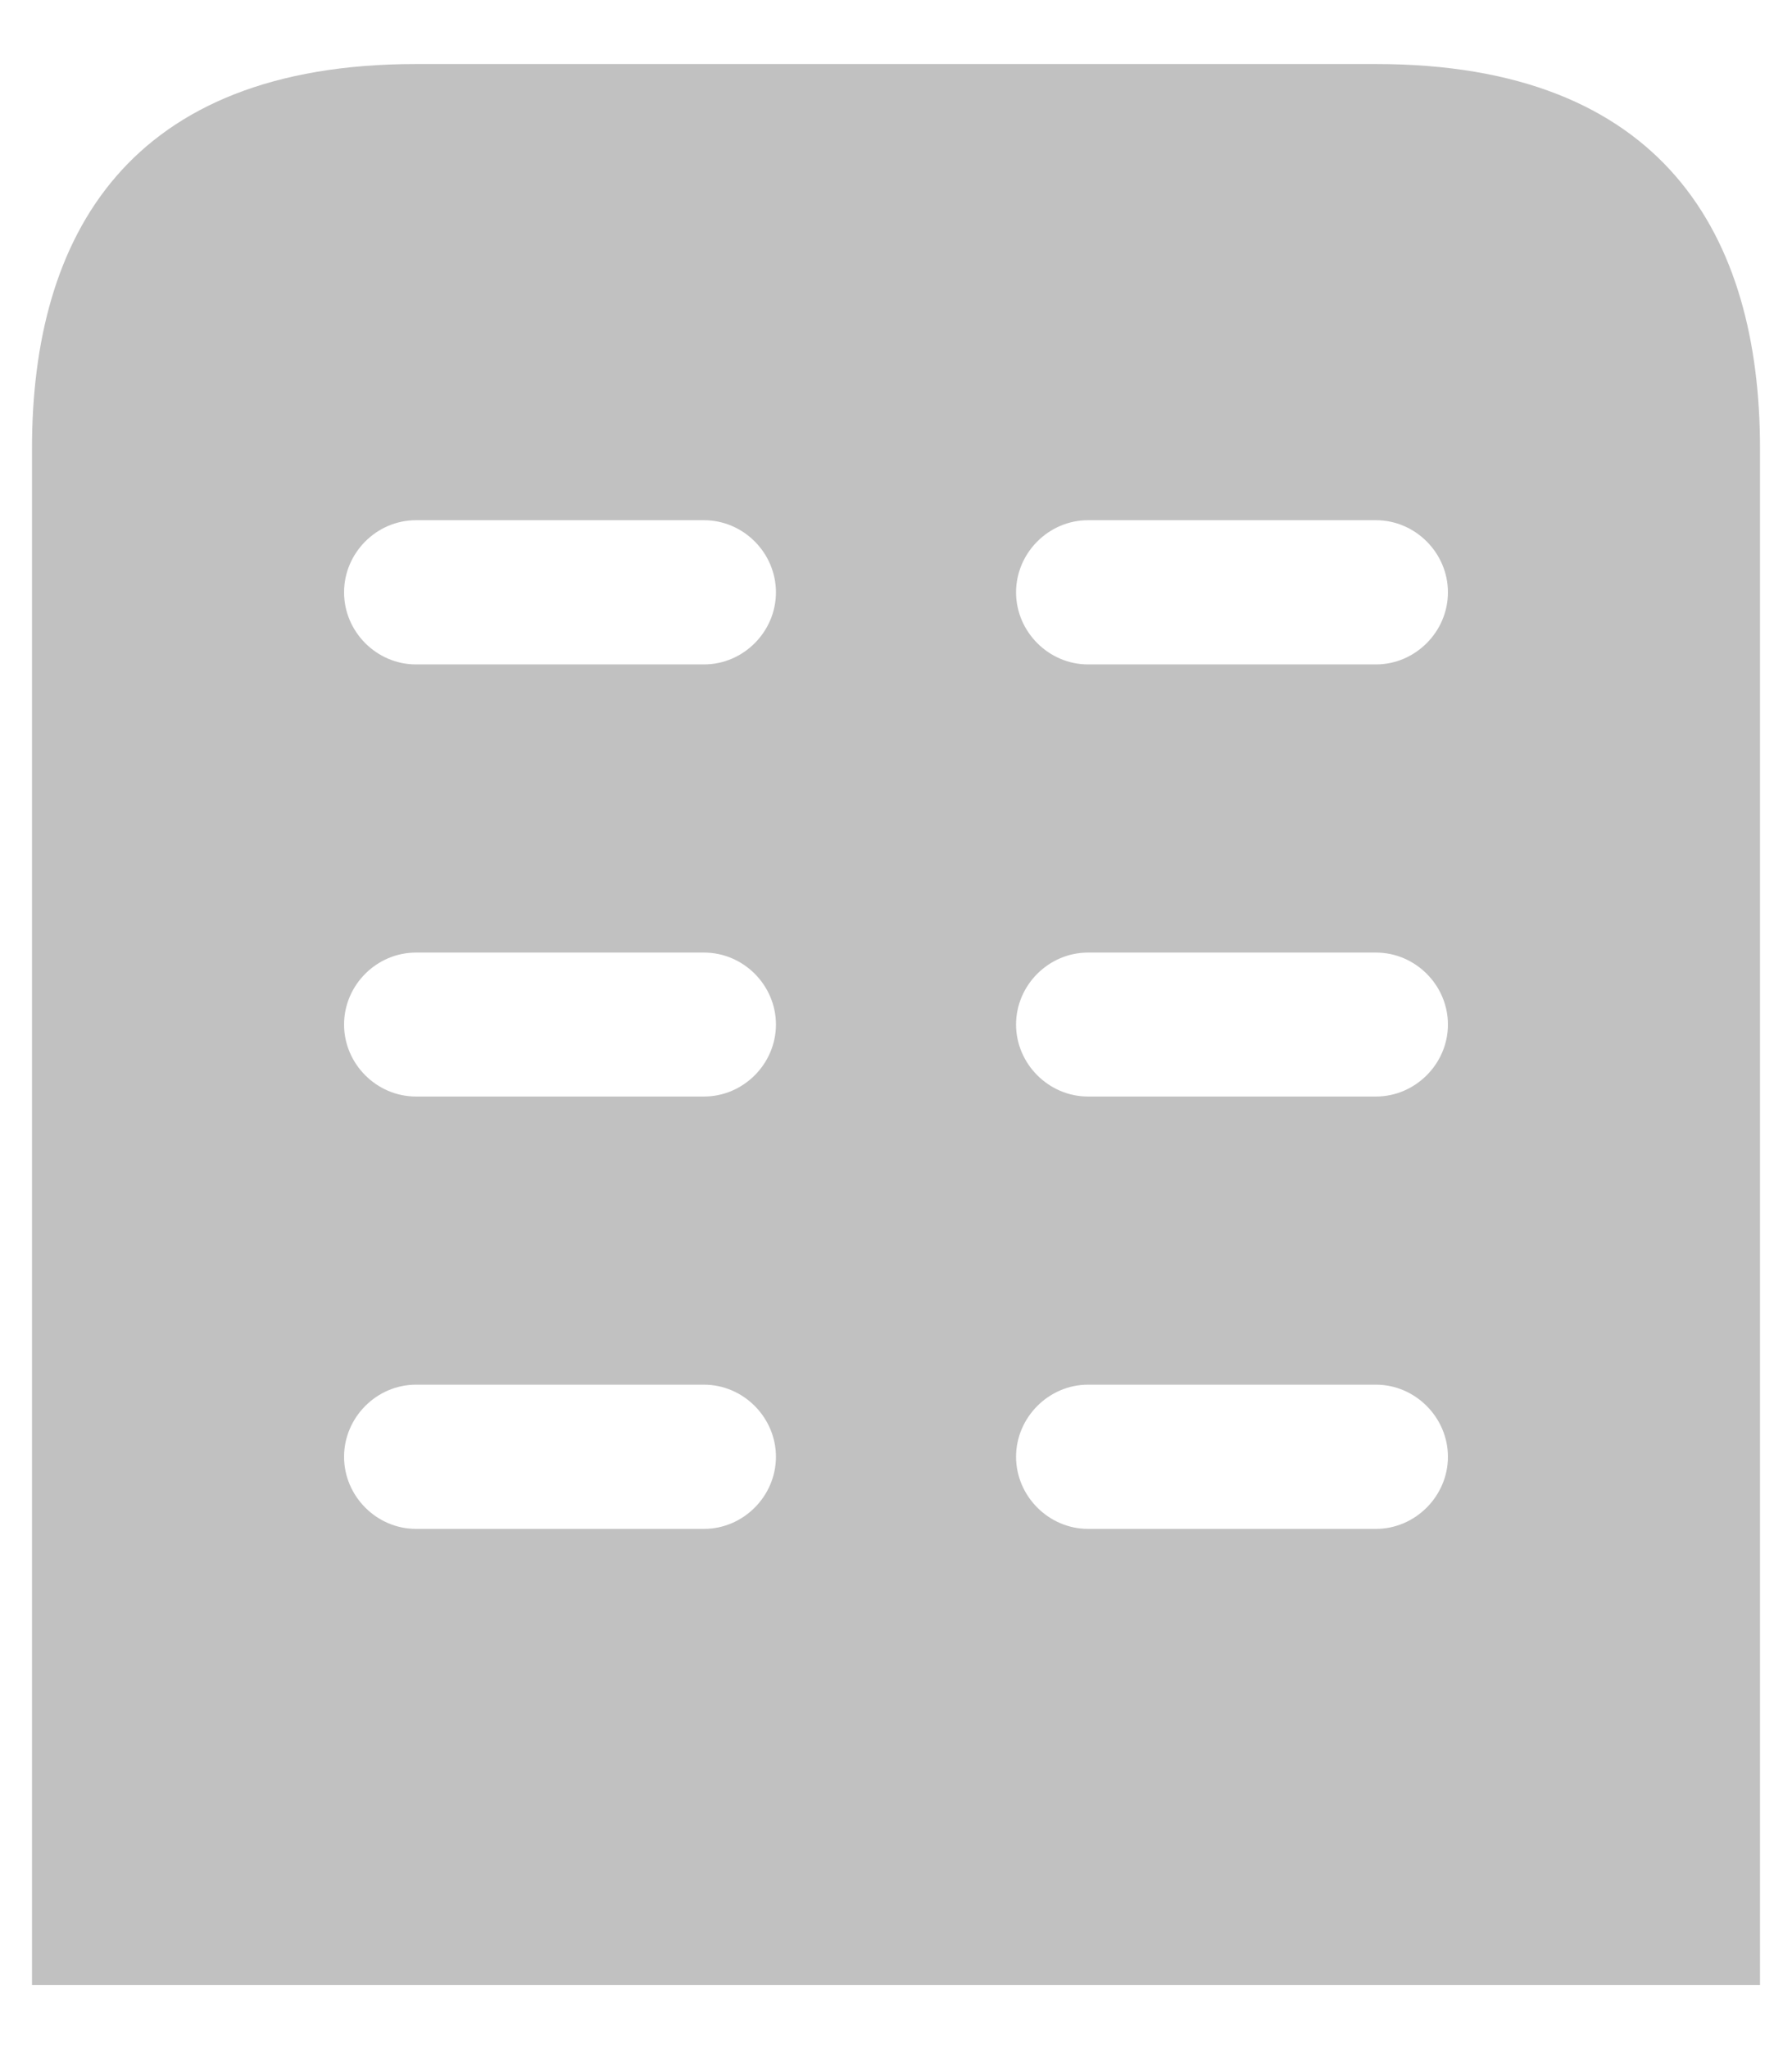 <svg width="14" height="16" viewBox="0 0 14 16" fill="none" xmlns="http://www.w3.org/2000/svg">
    <path d="M10.75 0.5H3.25C1 0.5 0.25 1.843 0.25 3.5V15.5H13.75V3.5C13.75 1.843 13 0.5 10.75 0.5ZM5.5 11.938H3.25C2.942 11.938 2.688 11.682 2.688 11.375C2.688 11.068 2.942 10.812 3.25 10.812H5.5C5.808 10.812 6.062 11.068 6.062 11.375C6.062 11.682 5.808 11.938 5.5 11.938ZM5.5 8.562H3.25C2.942 8.562 2.688 8.307 2.688 8C2.688 7.692 2.942 7.438 3.25 7.438H5.5C5.808 7.438 6.062 7.692 6.062 8C6.062 8.307 5.808 8.562 5.5 8.562ZM5.5 5.188H3.25C2.942 5.188 2.688 4.933 2.688 4.625C2.688 4.317 2.942 4.062 3.25 4.062H5.5C5.808 4.062 6.062 4.317 6.062 4.625C6.062 4.933 5.808 5.188 5.5 5.188ZM10.75 11.938H8.5C8.193 11.938 7.938 11.682 7.938 11.375C7.938 11.068 8.193 10.812 8.5 10.812H10.75C11.057 10.812 11.312 11.068 11.312 11.375C11.312 11.682 11.057 11.938 10.75 11.938ZM10.75 8.562H8.5C8.193 8.562 7.938 8.307 7.938 8C7.938 7.692 8.193 7.438 8.5 7.438H10.75C11.057 7.438 11.312 7.692 11.312 8C11.312 8.307 11.057 8.562 10.75 8.562ZM10.75 5.188H8.5C8.193 5.188 7.938 4.933 7.938 4.625C7.938 4.317 8.193 4.062 8.5 4.062H10.75C11.057 4.062 11.312 4.317 11.312 4.625C11.312 4.933 11.057 5.188 10.75 5.188Z" fill="#989898" fill-opacity="0.6"/>
</svg>
